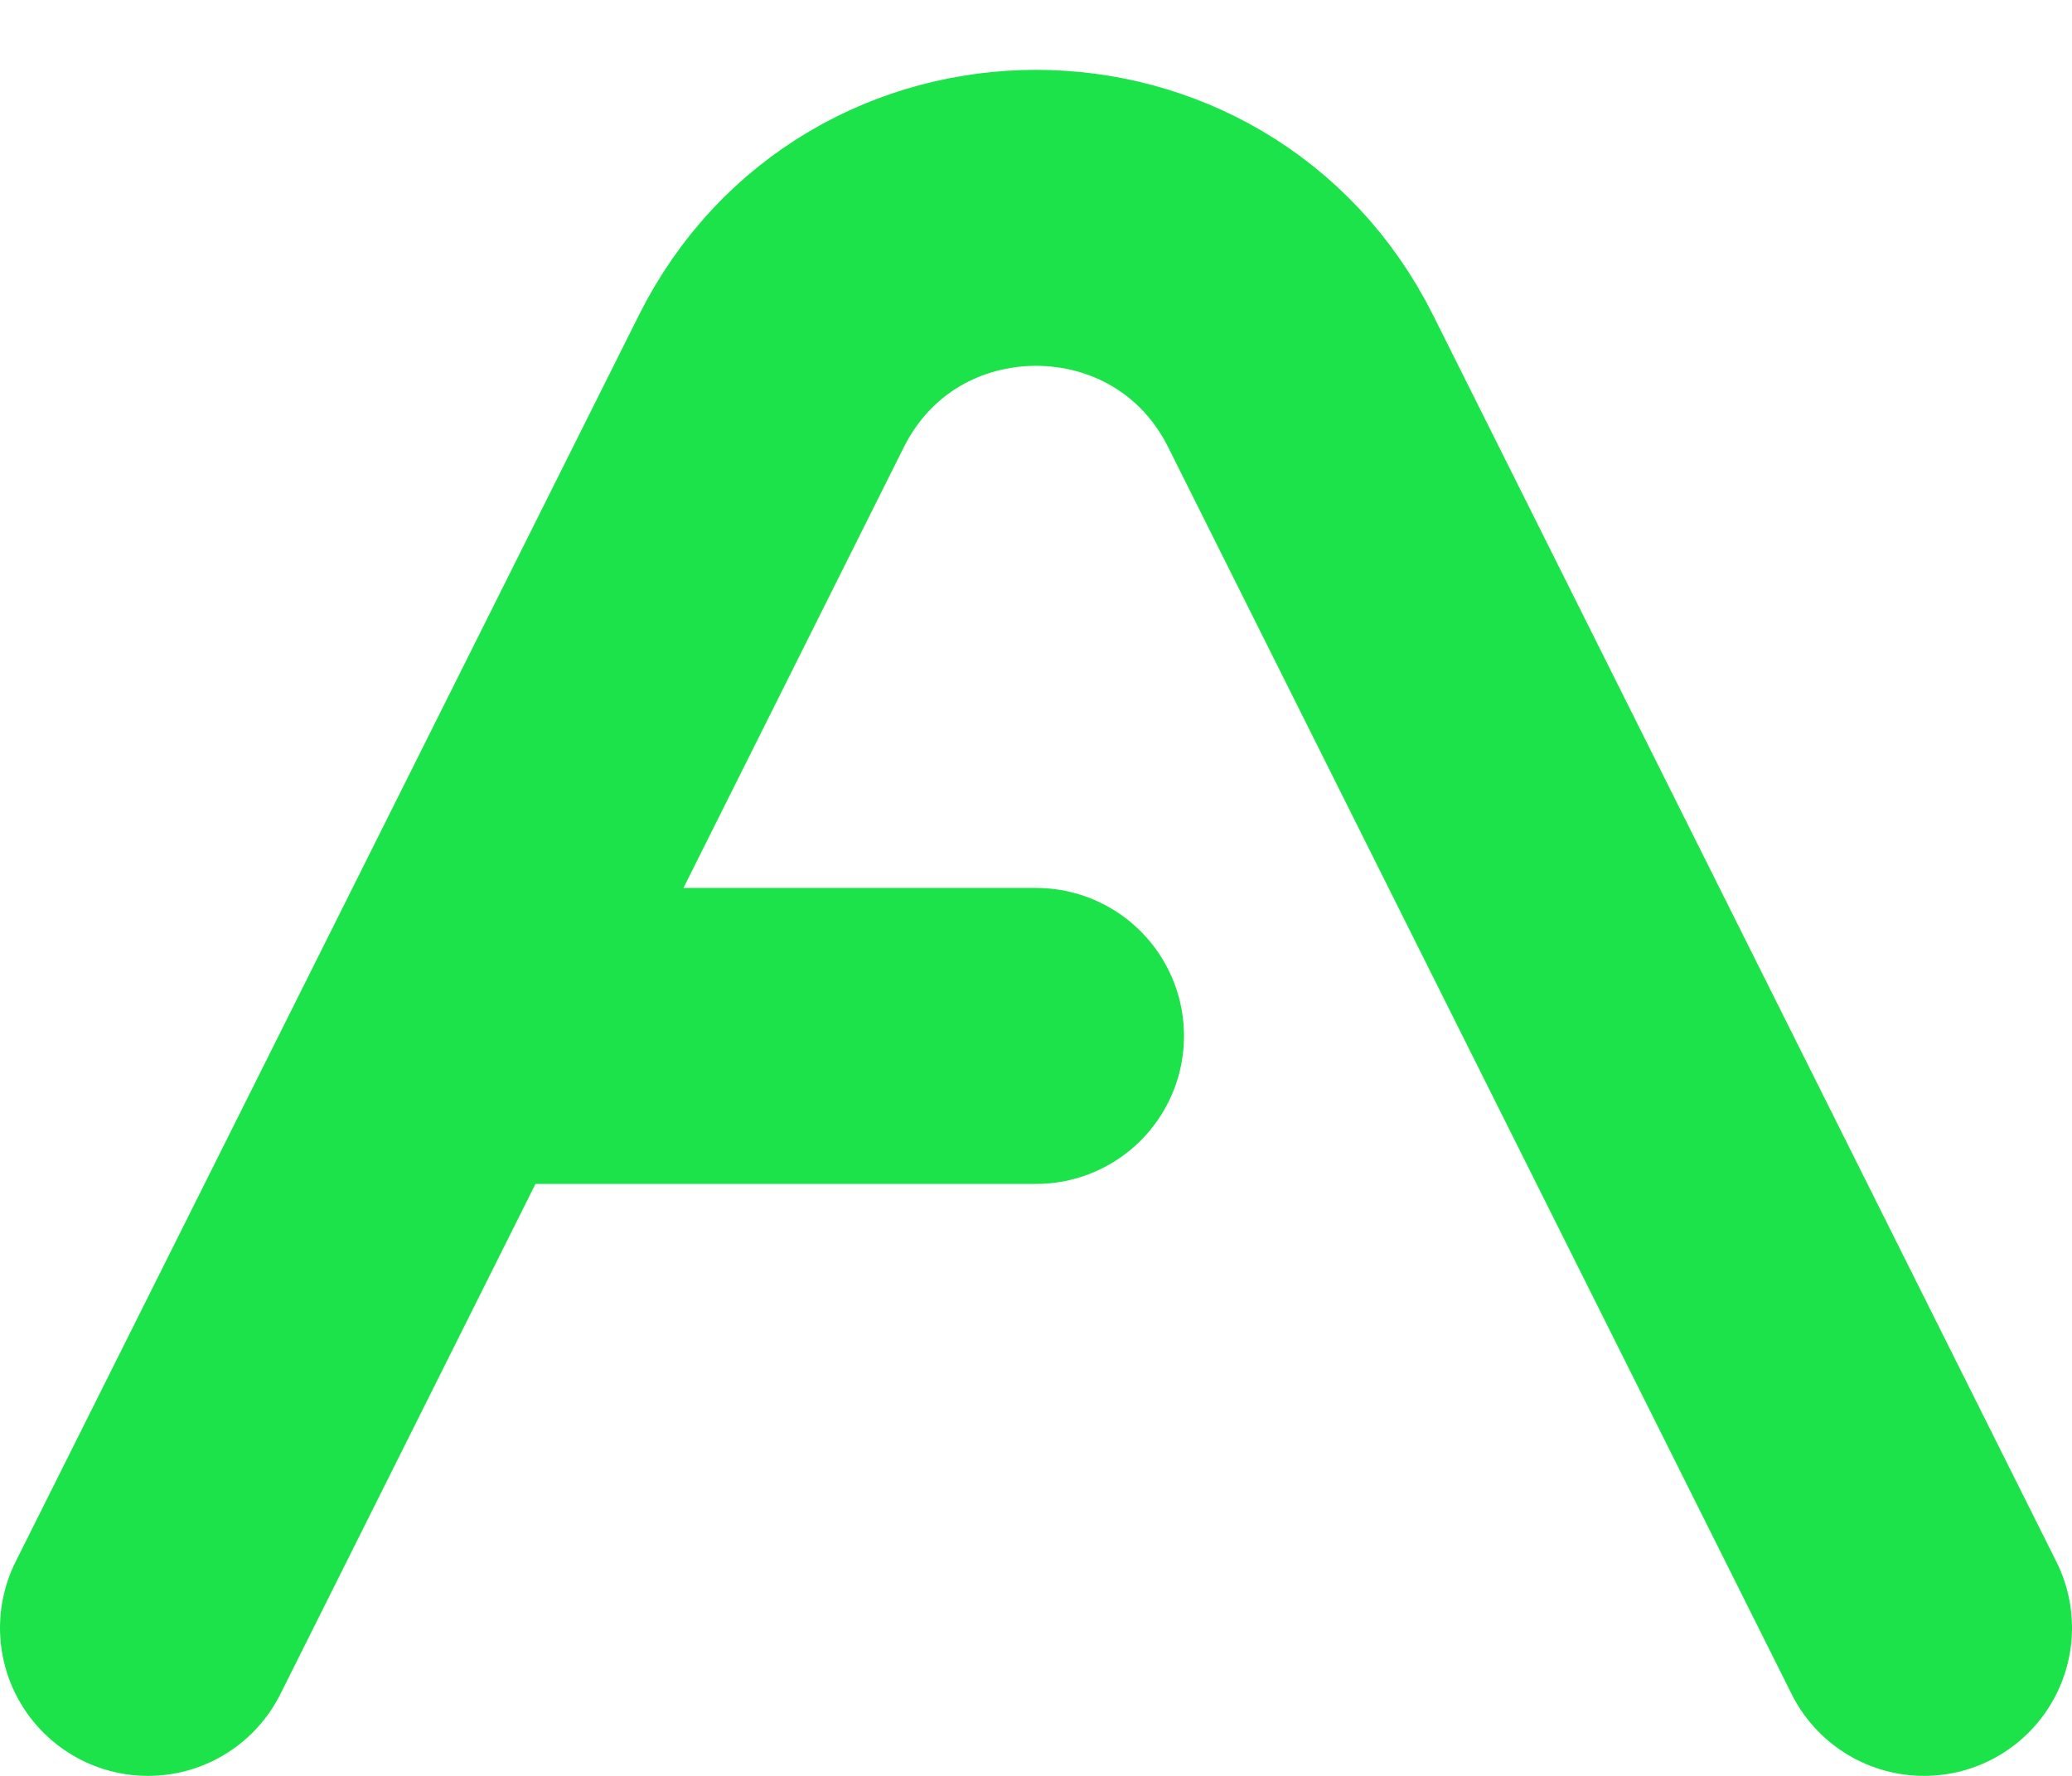 <svg width="28" height="24" viewBox="0 0 28 24" fill="none" xmlns="http://www.w3.org/2000/svg">
<path d="M2 22L6 14M26 22L17.578 5.155C16.104 2.207 11.896 2.207 10.422 5.155L6 14M6 14H14" stroke="#1CE34A" stroke-width="4" stroke-linecap="round"/>
</svg>
